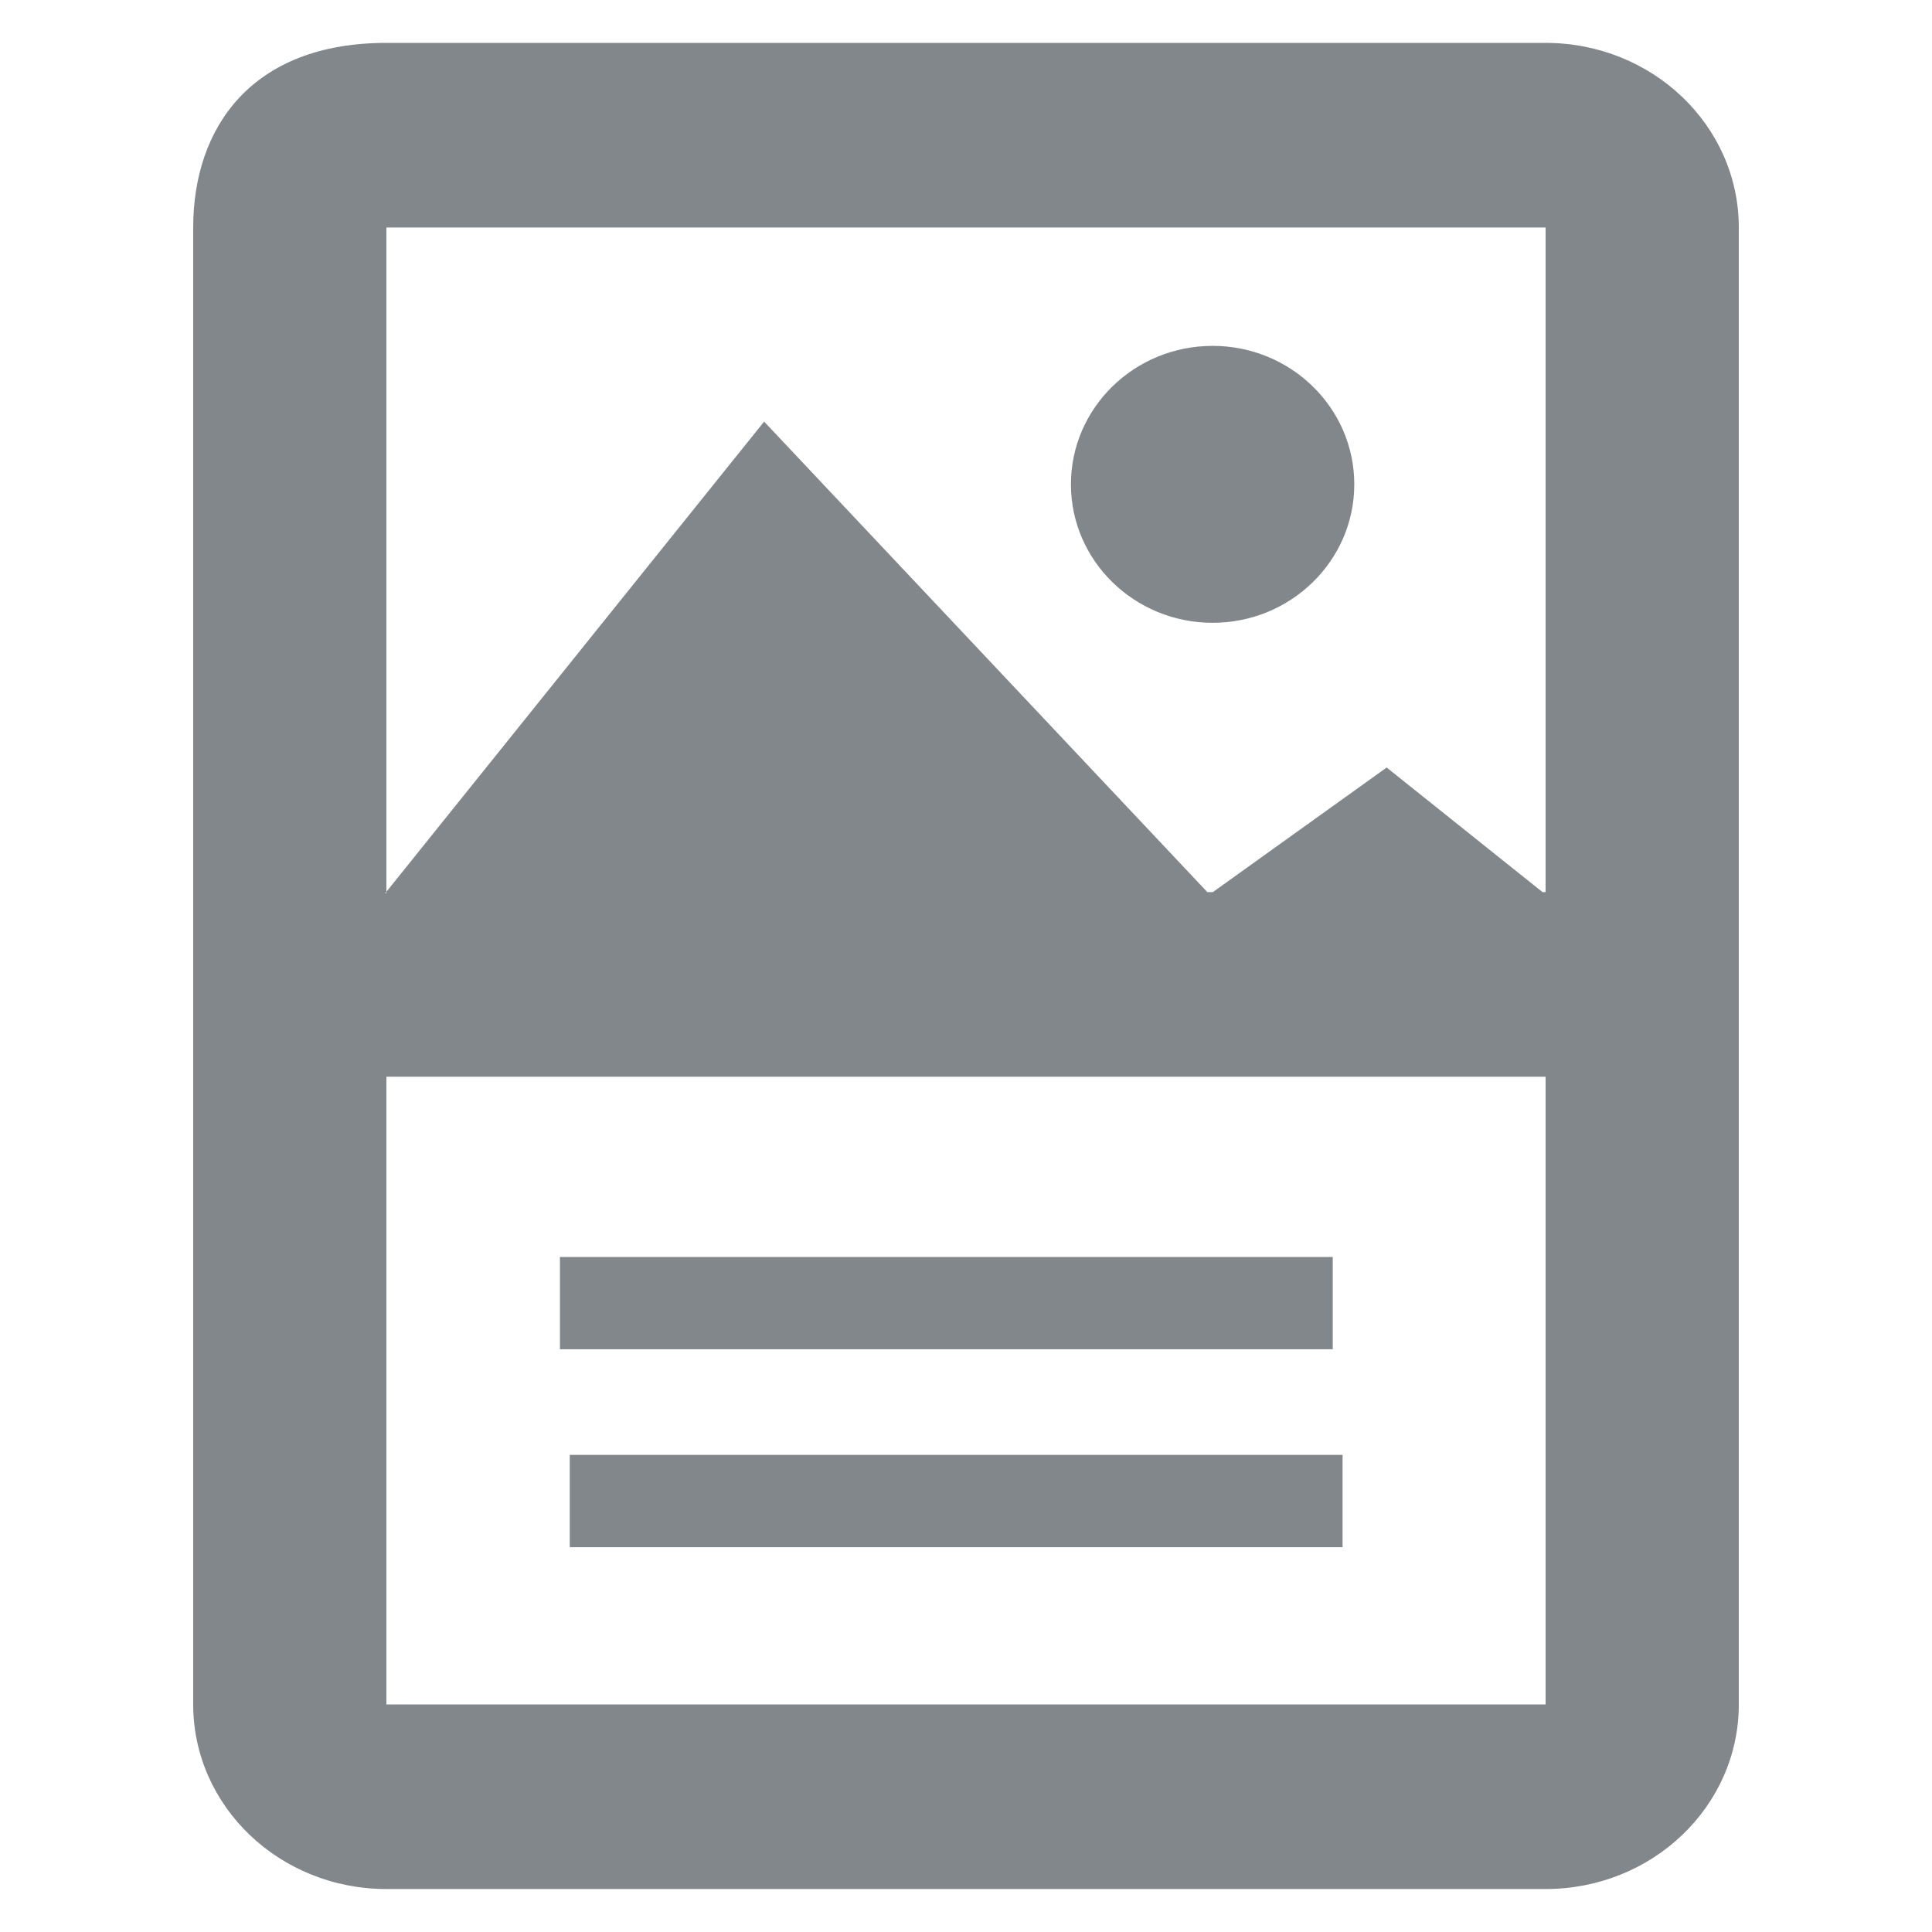 <?xml version="1.0" encoding="UTF-8" standalone="no"?>
<!-- Generator: Adobe Illustrator 19.1.0, SVG Export Plug-In . SVG Version: 6.00 Build 0)  -->

<svg
   xmlns:dc="http://purl.org/dc/elements/1.1/"
   xmlns:cc="http://creativecommons.org/ns#"
   xmlns:rdf="http://www.w3.org/1999/02/22-rdf-syntax-ns#"
   xmlns:svg="http://www.w3.org/2000/svg"
   xmlns="http://www.w3.org/2000/svg"
   xmlns:sodipodi="http://sodipodi.sourceforge.net/DTD/sodipodi-0.dtd"
   xmlns:inkscape="http://www.inkscape.org/namespaces/inkscape"
   version="1.1"
   x="0px"
   y="0px"
   viewBox="0 0 45 45"
   xml:space="preserve"
   id="svg2"
   inkscape:version="0.91 r13725"
   sodipodi:docname="card.svg"
   width="45"
   height="45"><defs
     id="defs10" /><sodipodi:namedview
     pagecolor="#ffffff"
     bordercolor="#666666"
     borderopacity="1"
     objecttolerance="10"
     gridtolerance="10"
     guidetolerance="10"
     inkscape:pageopacity="0"
     inkscape:pageshadow="2"
     inkscape:window-width="1855"
     inkscape:window-height="1056"
     id="namedview8"
     showgrid="false"
     inkscape:zoom="9.8333333"
     inkscape:cx="-21.752602"
     inkscape:cy="17.951137"
     inkscape:window-x="65"
     inkscape:window-y="24"
     inkscape:window-maximized="1"
     inkscape:current-layer="pages"
     fit-margin-top="1"
     fit-margin-bottom="1"
     fit-margin-left="4.5"
     fit-margin-right="4.5" /><g
     id="image-multiple"
     transform="translate(0.5,22)"><g
       transform="matrix(-1,0,0,-1,-3.966,22.068)"
       id="pages"><path
         id="path3389-6-7-3"
         d="m -28.41,32.787 c 0,1.78 -1.478,3.225 -3.3,3.225 -1.822,0 -3.3,-1.445 -3.3,-3.225 0,-1.78 1.478,-3.225 3.3,-3.225 1.822,0 3.3,1.445 3.3,3.225 z m 11.673,-22.606 -18,0 0,-2.15 18,0 z m 0.229,4.61 -18,0 0,-2.15 18,0 z m 4.042,4.198 -27,0 0,4.3 27,0 z m 4.5,-14.62 0,34.4 c 0,2.311 -1.344,4.3 -4.5,4.3 l -27,0 c -2.486,0 -4.5,-1.924 -4.5,-4.3 l 0,-34.4 c 0,-2.376 2.014,-4.3 4.5,-4.3 l 27,0 c 2.486,0 4.5,1.924 4.5,4.3 z m -4.5,34.4 0,-34.4 -27,0 0,34.4 z m -26.999,-15.536 -0.047,-0.038 3.748,2.996 4.125,-2.957 10.375,11.014 8.826,-10.986 z"
         inkscape:connector-curvature="0"
         style="fill:#82878c;fill-opacity:1;stroke:none" /></g></g><g
     id="Layer_1"
     transform="translate(0.5,22)" /></svg>